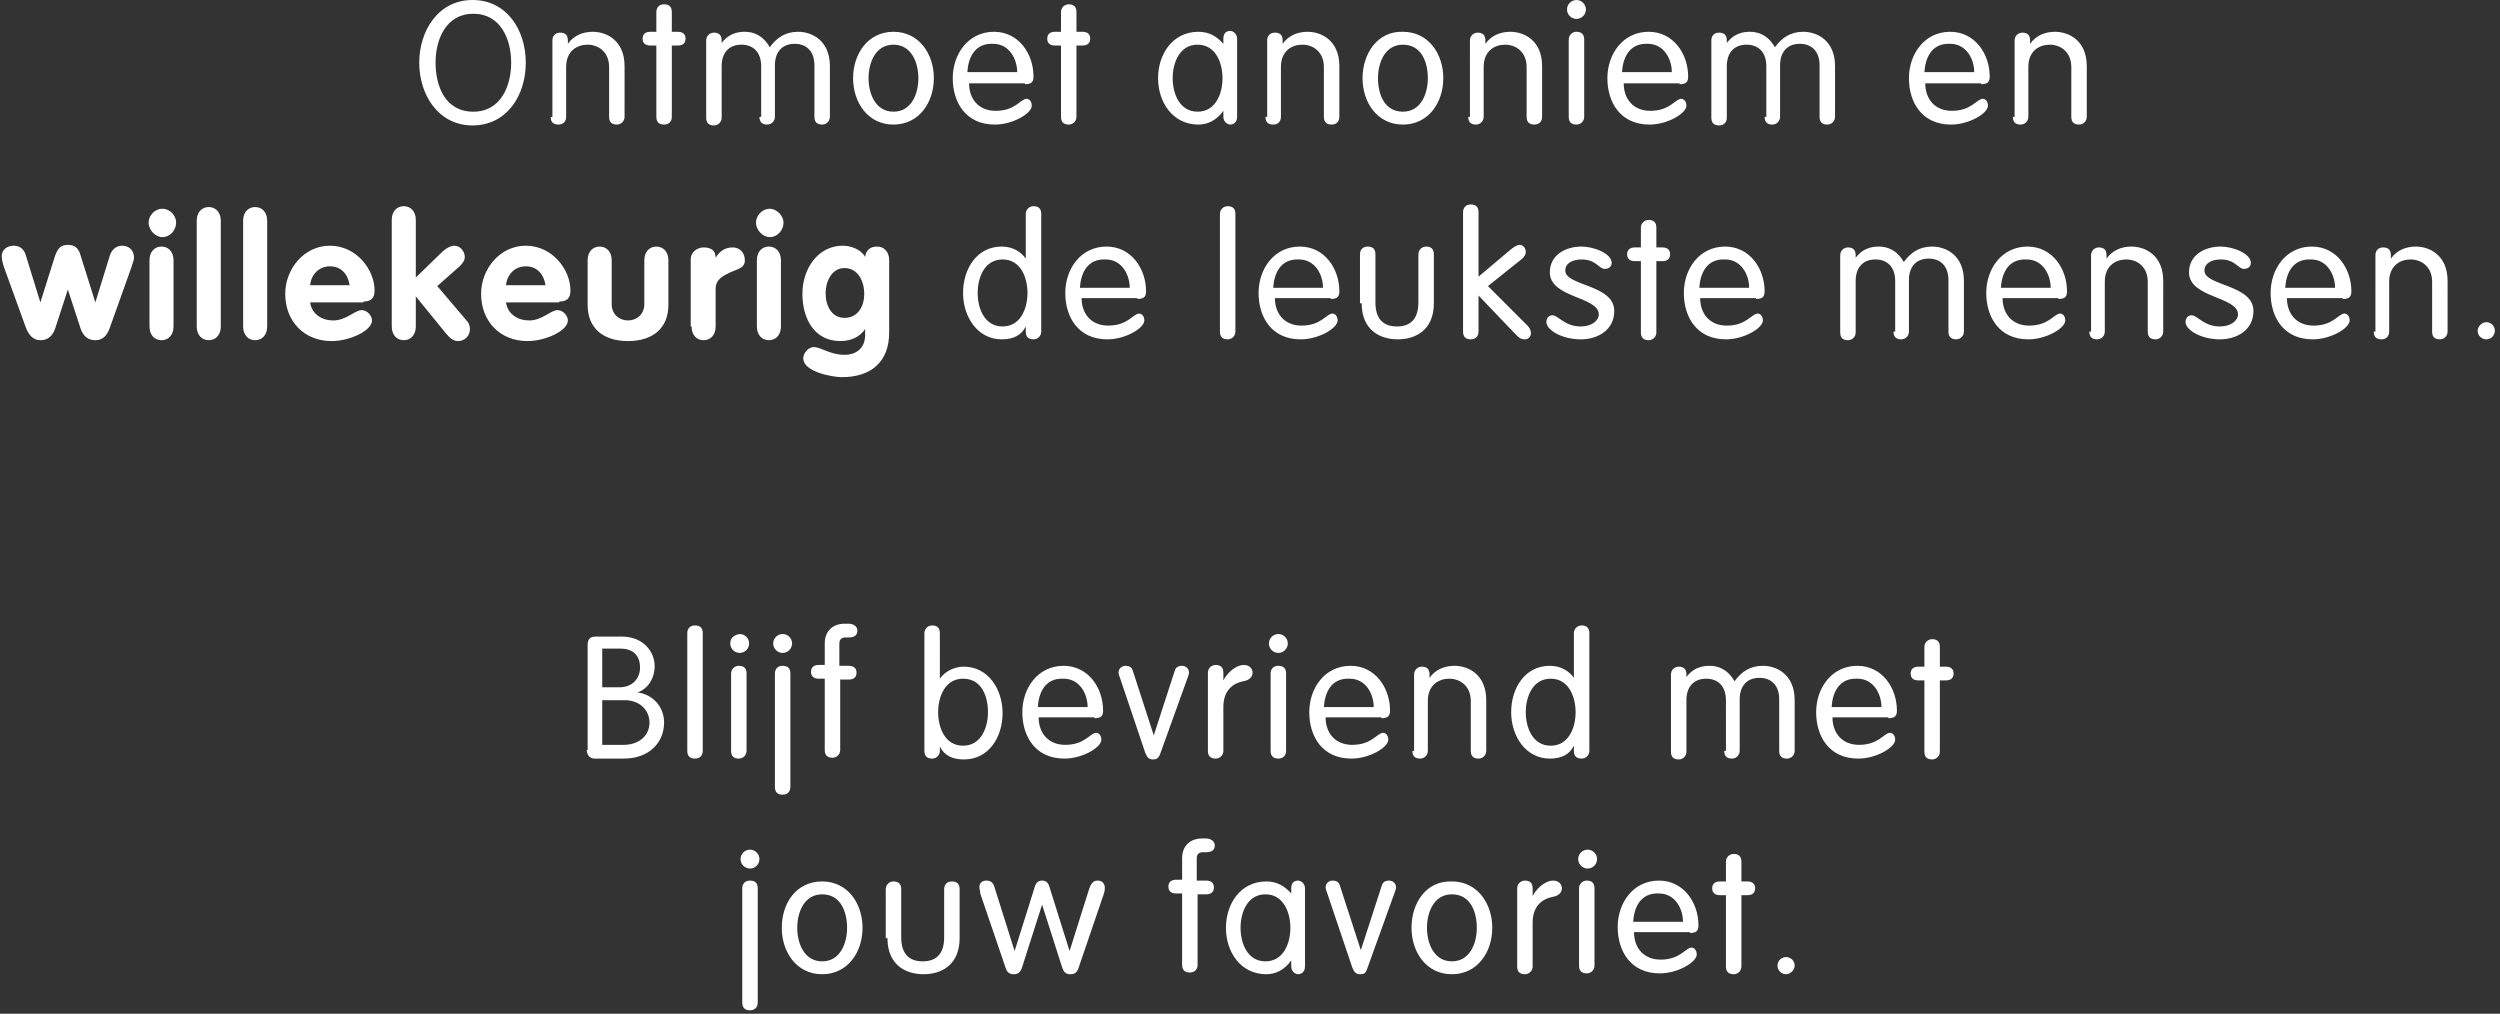 <?xml version="1.0" encoding="utf-8"?>
<!-- Generator: Adobe Illustrator 19.0.0, SVG Export Plug-In . SVG Version: 6.00 Build 0)  -->
<svg version="1.1" id="Layer_1" xmlns:sketch="http://www.bohemiancoding.com/sketch/ns"
	 xmlns="http://www.w3.org/2000/svg" xmlns:xlink="http://www.w3.org/1999/xlink" x="0px" y="0px" viewBox="-275 239.3 291 118"
	 enable-background="new -275 239.3 291 118" xml:space="preserve">
<rect x="-275" y="239.3" width="291" height="118" fill="#333333" stroke="none"/>
<title>tekst</title>
<desc>Created with Sketch.</desc>
<g id="Page-1" sketch:type="MSPage">
	<g id="Artboard-8" transform="translate(-415, -147)" sketch:type="MSArtboardGroup">
		<g id="tekst" transform="translate(415, 147)" sketch:type="MSLayerGroup">
			<path id="Ontmoet-anoniem-en-" sketch:type="MSShapeGroup" fill="#FFFFFF" d="M-224.3,246.6c0-2.7,1.2-5.7,4.4-5.7
				c3.2,0,4.4,3,4.4,5.7s-1.2,5.7-4.4,5.7C-223.2,252.3-224.3,249.3-224.3,246.6L-224.3,246.6z M-226.2,246.6c0,3.7,2.2,7.3,6.2,7.3
				s6.2-3.5,6.2-7.3s-2.2-7.3-6.2-7.3S-226.2,242.9-226.2,246.6L-226.2,246.6z M-210.9,252.9c0,0.6,0.3,0.9,0.9,0.9s0.9-0.4,0.9-0.9
				v-5.8c0-1.9,1.3-2.6,2.5-2.6s2.5,0.8,2.5,2.6v5.8c0,0.6,0.3,0.9,0.9,0.9c0.5,0,0.9-0.4,0.9-0.9V247c0-3-2.1-4-3.7-4
				c-1.1,0-2.2,0.4-2.9,1.4l0,0v-0.4c0-0.6-0.3-0.9-0.9-0.9s-0.9,0.4-0.9,0.9V252.9z M-198.6,243h-0.7c-0.6,0-0.9,0.3-0.9,0.8
				c0,0.5,0.3,0.8,0.9,0.8h0.7v8.3c0,0.6,0.3,0.9,0.9,0.9s0.9-0.4,0.9-0.9v-8.3h0.7c0.6,0,0.9-0.3,0.9-0.8c0-0.5-0.3-0.8-0.9-0.8
				h-0.7v-2.3c0-0.6-0.3-0.9-0.9-0.9s-0.9,0.4-0.9,0.9V243z M-186.6,252.9c0,0.6,0.3,0.9,0.9,0.9c0.5,0,0.9-0.4,0.9-0.9v-6
				c0-1.5,0.8-2.5,2.3-2.5c1.4,0,2.3,0.9,2.3,2.5v6c0,0.6,0.3,0.9,0.9,0.9c0.5,0,0.9-0.4,0.9-0.9V247c0-3-2.1-4-3.7-4
				c-1.5,0-2.5,0.7-3.3,1.8c-0.8-1.4-1.9-1.8-2.9-1.8c-1.6,0-2.3,0.8-2.7,1.3l0,0v-0.3c0-0.6-0.3-0.9-0.9-0.9
				c-0.5,0-0.9,0.4-0.9,0.9v9c0,0.6,0.3,0.9,0.9,0.9c0.5,0,0.9-0.4,0.9-0.9v-6c0-1.5,0.8-2.5,2.3-2.5c1.4,0,2.3,0.9,2.3,2.5V252.9z
				 M-175.7,248.4c0,2.8,1.7,5.4,4.7,5.4s4.7-2.6,4.7-5.4s-1.7-5.4-4.7-5.4S-175.7,245.6-175.7,248.4L-175.7,248.4z M-173.9,248.4
				c0-1.8,0.8-3.9,2.9-3.9s2.9,2.1,2.9,3.9s-0.8,3.9-2.9,3.9S-173.9,250.2-173.9,248.4L-173.9,248.4z M-155.7,249.1
				c0.8,0,1-0.3,1-0.9c0-2.6-1.7-5.2-4.6-5.2c-3,0-4.8,2.6-4.8,5.4c0,2.8,1.5,5.4,4.9,5.4c2.1,0,4.3-1.3,4.3-2.2
				c0-0.5-0.3-0.8-0.6-0.8c-0.7,0-1.3,1.4-3.6,1.4c-2,0-3.1-1.4-3.1-3.2H-155.7z M-162.4,247.7c0.1-1.6,0.8-3.4,3-3.3
				c1.9,0,2.8,1.8,2.8,3.3H-162.4z M-151.5,243h-0.7c-0.6,0-0.9,0.3-0.9,0.8c0,0.5,0.3,0.8,0.9,0.8h0.7v8.3c0,0.6,0.3,0.9,0.9,0.9
				c0.5,0,0.9-0.4,0.9-0.9v-8.3h0.7c0.6,0,0.9-0.3,0.9-0.8c0-0.5-0.3-0.8-0.9-0.8h-0.7v-2.3c0-0.6-0.3-0.9-0.9-0.9
				c-0.5,0-0.9,0.4-0.9,0.9V243z M-131,243.8c0-0.6-0.5-0.9-0.8-0.9c-0.4,0-0.8,0.2-0.8,0.9v0.6h0c-0.8-0.9-1.7-1.4-2.9-1.4
				c-3,0-4.7,2.6-4.7,5.4s1.7,5.4,4.7,5.4c1.1,0,2.1-0.5,2.9-1.6h0v0.7c0,0.6,0.5,0.9,0.8,0.9c0.3,0,0.8-0.2,0.8-0.9V243.8z
				 M-138.5,248.4c0-1.8,0.8-3.9,2.9-3.9s2.9,2.1,2.9,3.9s-0.8,3.9-2.9,3.9S-138.5,250.2-138.5,248.4L-138.5,248.4z M-127.7,252.9
				c0,0.6,0.3,0.9,0.9,0.9s0.9-0.4,0.9-0.9v-5.8c0-1.9,1.3-2.6,2.5-2.6c1.2,0,2.5,0.8,2.5,2.6v5.8c0,0.6,0.3,0.9,0.9,0.9
				s0.9-0.4,0.9-0.9V247c0-3-2.1-4-3.7-4c-1.1,0-2.2,0.4-2.9,1.4l0,0v-0.4c0-0.6-0.3-0.9-0.9-0.9s-0.9,0.4-0.9,0.9V252.9z
				 M-116.4,248.4c0,2.8,1.7,5.4,4.7,5.4c3,0,4.7-2.6,4.7-5.4s-1.7-5.4-4.7-5.4C-114.7,242.9-116.4,245.6-116.4,248.4L-116.4,248.4z
				 M-114.6,248.4c0-1.8,0.8-3.9,2.9-3.9c2.2,0,2.9,2.1,2.9,3.9s-0.8,3.9-2.9,3.9C-113.9,252.3-114.6,250.2-114.6,248.4
				L-114.6,248.4z M-104.1,252.9c0,0.6,0.3,0.9,0.9,0.9c0.5,0,0.9-0.4,0.9-0.9v-5.8c0-1.9,1.3-2.6,2.5-2.6c1.2,0,2.5,0.8,2.5,2.6
				v5.8c0,0.6,0.3,0.9,0.9,0.9s0.9-0.4,0.9-0.9V247c0-3-2.1-4-3.7-4c-1.1,0-2.2,0.4-2.9,1.4l0,0v-0.4c0-0.6-0.3-0.9-0.9-0.9
				c-0.5,0-0.9,0.4-0.9,0.9V252.9z M-90.6,243.9c0-0.6-0.3-0.9-0.9-0.9c-0.5,0-0.9,0.4-0.9,0.9v9c0,0.6,0.3,0.9,0.9,0.9
				c0.5,0,0.9-0.4,0.9-0.9V243.9z M-92.6,240.4c0,0.6,0.5,1.1,1.1,1.1c0.6,0,1.1-0.5,1.1-1.1s-0.5-1.1-1.1-1.1
				C-92.1,239.3-92.6,239.8-92.6,240.4L-92.6,240.4z M-79.5,249.1c0.8,0,1-0.3,1-0.9c0-2.6-1.7-5.2-4.6-5.2c-3,0-4.8,2.6-4.8,5.4
				c0,2.8,1.5,5.4,4.9,5.4c2.1,0,4.3-1.3,4.3-2.2c0-0.5-0.3-0.8-0.6-0.8c-0.7,0-1.3,1.4-3.6,1.4c-2,0-3.1-1.4-3.1-3.2H-79.5z
				 M-86.2,247.7c0.1-1.6,0.8-3.4,3-3.3c1.9,0,2.8,1.8,2.8,3.3H-86.2z M-69.6,252.9c0,0.6,0.3,0.9,0.9,0.9c0.5,0,0.9-0.4,0.9-0.9v-6
				c0-1.5,0.8-2.5,2.3-2.5c1.4,0,2.3,0.9,2.3,2.5v6c0,0.6,0.3,0.9,0.9,0.9c0.5,0,0.9-0.4,0.9-0.9V247c0-3-2.1-4-3.7-4
				c-1.5,0-2.5,0.7-3.3,1.8c-0.8-1.4-1.9-1.8-2.9-1.8c-1.6,0-2.3,0.8-2.7,1.3l0,0v-0.3c0-0.6-0.3-0.9-0.9-0.9s-0.9,0.4-0.9,0.9v9
				c0,0.6,0.3,0.9,0.9,0.9s0.9-0.4,0.9-0.9v-6c0-1.5,0.8-2.5,2.3-2.5c1.4,0,2.3,0.9,2.3,2.5V252.9z M-44.4,249.1c0.8,0,1-0.3,1-0.9
				c0-2.6-1.7-5.2-4.6-5.2c-3,0-4.8,2.6-4.8,5.4c0,2.8,1.5,5.4,4.9,5.4c2.1,0,4.3-1.3,4.3-2.2c0-0.5-0.3-0.8-0.6-0.8
				c-0.7,0-1.3,1.4-3.6,1.4c-2,0-3.1-1.4-3.1-3.2H-44.4z M-51,247.7c0.1-1.6,0.8-3.4,3-3.3c1.9,0,2.8,1.8,2.8,3.3H-51z M-40.7,252.9
				c0,0.6,0.3,0.9,0.9,0.9c0.5,0,0.9-0.4,0.9-0.9v-5.8c0-1.9,1.3-2.6,2.5-2.6s2.5,0.8,2.5,2.6v5.8c0,0.6,0.3,0.9,0.9,0.9
				c0.5,0,0.9-0.4,0.9-0.9V247c0-3-2.1-4-3.7-4c-1.1,0-2.2,0.4-2.9,1.4l0,0v-0.4c0-0.6-0.3-0.9-0.9-0.9c-0.5,0-0.9,0.4-0.9,0.9
				V252.9z M-272,277.4c0.3,0.8,0.8,1.5,1.7,1.5c0.9,0,1.4-0.5,1.7-1.3l1.5-4.6h0l1.5,4.6c0.3,0.8,0.8,1.3,1.7,1.3
				c0.9,0,1.4-0.6,1.7-1.5l2.5-7c0.1-0.4,0.3-0.8,0.3-1.1c0-0.9-0.6-1.4-1.4-1.4c-0.7,0-1.2,0.5-1.4,1.1l-1.7,5.5h0l-1.7-5.4
				c-0.2-0.8-0.6-1.3-1.5-1.3s-1.2,0.5-1.5,1.3l-1.7,5.4h0l-1.7-5.5c-0.2-0.7-0.7-1.1-1.4-1.1c-0.8,0-1.4,0.5-1.4,1.2
				c0,0.4,0.1,0.8,0.3,1.4L-272,277.4z M-257.6,277.3c0,1,0.6,1.6,1.4,1.6c0.8,0,1.4-0.6,1.4-1.6v-7.7c0-1-0.6-1.6-1.4-1.6
				c-0.8,0-1.4,0.6-1.4,1.6V277.3z M-256.1,263.6c-0.9,0-1.6,0.8-1.6,1.6c0,0.9,0.8,1.7,1.6,1.7c0.9,0,1.6-0.8,1.6-1.7
				C-254.5,264.4-255.2,263.6-256.1,263.6L-256.1,263.6z M-252.1,277.3c0,1,0.6,1.6,1.4,1.6c0.8,0,1.4-0.6,1.4-1.6v-12.3
				c0-1-0.6-1.6-1.4-1.6c-0.8,0-1.4,0.6-1.4,1.6V277.3z M-246.7,277.3c0,1,0.6,1.6,1.4,1.6c0.8,0,1.4-0.6,1.4-1.6v-12.3
				c0-1-0.6-1.6-1.4-1.6c-0.8,0-1.4,0.6-1.4,1.6V277.3z M-232.7,274.4c0.9,0,1.3-0.4,1.3-1.3c0-2.4-2.1-5.2-5.2-5.2
				c-3,0-5.2,2.7-5.2,5.6c0,3.2,2.2,5.5,5.4,5.5c2.1,0,4.7-1.2,4.7-2.4c0-0.6-0.6-1.2-1.2-1.2c-0.8,0-1.8,1.2-3.3,1.2
				c-1.3,0-2.5-0.7-2.7-2.1H-232.7z M-238.9,272.5c0.1-1.2,1-2.2,2.3-2.2c1.3,0,2.1,0.9,2.3,2.2H-238.9z M-229.4,277.3
				c0,1,0.6,1.6,1.4,1.6s1.4-0.6,1.4-1.6v-3.5h0l3.5,4.3c0.5,0.6,0.9,0.9,1.4,0.9c0.8,0,1.4-0.6,1.4-1.4c0-0.3-0.1-0.7-0.4-1l-3.4-4
				l2.6-2.3c0.4-0.4,0.6-0.7,0.6-1.1c0-0.6-0.5-1.3-1.2-1.3c-0.4,0-0.8,0.2-1.3,0.6l-3.2,3.1v-6.7c0-1-0.6-1.6-1.4-1.6
				s-1.4,0.6-1.4,1.6V277.3z M-209.9,274.4c0.9,0,1.3-0.4,1.3-1.3c0-2.4-2.1-5.2-5.2-5.2c-3,0-5.2,2.7-5.2,5.6
				c0,3.2,2.2,5.5,5.4,5.5c2.1,0,4.7-1.2,4.7-2.4c0-0.6-0.6-1.2-1.2-1.2c-0.8,0-1.8,1.2-3.3,1.2c-1.3,0-2.5-0.7-2.7-2.1H-209.9z
				 M-216.1,272.5c0.1-1.2,1-2.2,2.3-2.2c1.3,0,2.1,0.9,2.3,2.2H-216.1z M-206.6,274.8c0,2.6,1.7,4.2,4.7,4.2s4.7-1.6,4.7-4.2v-5.2
				c0-1-0.6-1.6-1.4-1.6s-1.4,0.6-1.4,1.6v5.1c0,1.2-0.9,1.9-1.9,1.9s-1.9-0.7-1.9-1.9v-5.1c0-1-0.6-1.6-1.4-1.6s-1.4,0.6-1.4,1.6
				V274.8z M-194.5,277.3c0,1,0.6,1.6,1.4,1.6s1.4-0.6,1.4-1.6v-4.4c0-1.1,0.9-1.5,1.7-1.9c0.9-0.4,1.7-0.5,1.7-1.4
				c0-1-0.7-1.5-1.4-1.5c-0.9,0-1.5,0.4-2,1.2h0c0-0.9-0.6-1.2-1.4-1.2c-0.7,0-1.5,0.5-1.5,1.4V277.3z M-186.9,277.3
				c0,1,0.6,1.6,1.4,1.6s1.4-0.6,1.4-1.6v-7.7c0-1-0.6-1.6-1.4-1.6s-1.4,0.6-1.4,1.6V277.3z M-185.4,263.6c-0.9,0-1.6,0.8-1.6,1.6
				c0,0.9,0.8,1.7,1.6,1.7c0.9,0,1.6-0.8,1.6-1.7C-183.8,264.4-184.6,263.6-185.4,263.6L-185.4,263.6z M-171.5,269.6
				c0-1-0.6-1.6-1.4-1.6c-0.8,0-1.3,0.4-1.4,1.2c-0.5-0.9-1.7-1.3-2.6-1.3c-2.9,0-4.7,2.7-4.7,5.6c0,2.9,1.4,5.5,4.4,5.5
				c1.3,0,2.3-0.5,2.9-1.4h0v0.7c0,1.5-1,2.3-2.4,2.3c-1.7,0-2.7-0.9-3.6-0.9c-0.6,0-1.2,0.7-1.2,1.3c0,1.6,3.4,2.2,4.5,2.2
				c3.3,0,5.5-1.7,5.5-5.2V269.6z M-174.4,273.5c0,1.4-0.7,2.8-2.3,2.8c-1.5,0-2.2-1.4-2.2-2.9c0-1.3,0.7-2.9,2.2-2.9
				C-175.1,270.5-174.4,272.1-174.4,273.5L-174.4,273.5z M-155.4,273.4c0,1.8-0.8,3.9-2.9,3.9s-2.9-2.1-2.9-3.9
				c0-1.8,0.8-3.9,2.9-3.9S-155.4,271.6-155.4,273.4L-155.4,273.4z M-155.6,277.9c0,0.6,0.3,0.9,0.9,0.9c0.5,0,0.9-0.4,0.9-0.9
				v-13.7c0-0.6-0.3-0.9-0.9-0.9c-0.5,0-0.9,0.4-0.9,0.9v5.2h0c-0.5-0.7-1.4-1.4-2.8-1.4c-2.9,0-4.5,2.6-4.5,5.4s1.7,5.4,4.5,5.4
				c1.4,0,2.3-0.5,2.8-1.5h0V277.9z M-142.6,274.1c0.8,0,1-0.3,1-0.9c0-2.6-1.7-5.2-4.6-5.2c-3,0-4.8,2.6-4.8,5.4
				c0,2.8,1.5,5.4,4.9,5.4c2.1,0,4.3-1.3,4.3-2.2c0-0.5-0.3-0.8-0.6-0.8c-0.7,0-1.3,1.4-3.6,1.4c-2,0-3.1-1.4-3.1-3.2H-142.6z
				 M-149.3,272.8c0.1-1.6,0.8-3.4,3-3.3c1.9,0,2.8,1.8,2.8,3.3H-149.3z M-131.2,264.2c0-0.6-0.3-0.9-0.9-0.9
				c-0.5,0-0.9,0.4-0.9,0.9v13.7c0,0.6,0.3,0.9,0.9,0.9c0.5,0,0.9-0.4,0.9-0.9V264.2z M-120.1,274.1c0.8,0,1-0.3,1-0.9
				c0-2.6-1.7-5.2-4.6-5.2c-3,0-4.8,2.6-4.8,5.4c0,2.8,1.5,5.4,4.9,5.4c2.1,0,4.3-1.3,4.3-2.2c0-0.5-0.3-0.8-0.6-0.8
				c-0.7,0-1.3,1.4-3.6,1.4c-2,0-3.1-1.4-3.1-3.2H-120.1z M-126.8,272.8c0.1-1.6,0.8-3.4,3-3.3c1.9,0,2.8,1.8,2.8,3.3H-126.8z
				 M-116.5,274.6c0,3.1,2.1,4.2,4.2,4.2c2.1,0,4.2-1.1,4.2-4.2v-5.7c0-0.6-0.3-0.9-0.9-0.9c-0.5,0-0.9,0.4-0.9,0.9v5.6
				c0,1.8-0.8,2.8-2.5,2.8c-1.7,0-2.5-1-2.5-2.8v-5.6c0-0.6-0.3-0.9-0.9-0.9s-0.9,0.4-0.9,0.9V274.6z M-104.7,277.9
				c0,0.6,0.3,0.9,0.9,0.9s0.9-0.4,0.9-0.9v-4.2l4.4,4.6c0.4,0.4,0.6,0.5,1,0.5c0.4,0,0.7-0.3,0.7-0.7c0-0.3-0.1-0.6-0.4-0.9
				l-4.6-4.6l4-3.2c0.3-0.3,0.4-0.5,0.4-0.8c0-0.4-0.3-0.8-0.7-0.8c-0.3,0-0.6,0.2-1,0.5l-3.8,3.2v-7.5c0-0.6-0.3-0.9-0.9-0.9
				s-0.9,0.4-0.9,0.9V277.9z M-94.6,271c0,3,5.7,2.8,5.7,4.9c0,0.7-0.8,1.4-2.1,1.4c-1.9,0-2.6-1.3-3.3-1.3c-0.4,0-0.7,0.3-0.7,0.8
				c0,0.9,1.8,2,4,2c2,0,3.9-1.1,3.9-3.3c0-3.1-5.7-2.9-5.7-4.7c0-0.9,0.9-1.3,1.9-1.3c1.7,0,2,1.1,2.7,1.1c0.5,0,0.8-0.3,0.8-0.7
				c0-1.1-2.1-1.9-3.5-1.9C-92.8,268-94.6,269-94.6,271L-94.6,271z M-84,268.1h-0.7c-0.6,0-0.9,0.3-0.9,0.8c0,0.5,0.3,0.8,0.9,0.8
				h0.7v8.3c0,0.6,0.3,0.9,0.9,0.9c0.5,0,0.9-0.4,0.9-0.9v-8.3h0.7c0.6,0,0.9-0.3,0.9-0.8c0-0.5-0.3-0.8-0.9-0.8h-0.7v-2.3
				c0-0.6-0.3-0.9-0.9-0.9c-0.5,0-0.9,0.4-0.9,0.9V268.1z M-70.6,274.1c0.8,0,1-0.3,1-0.9c0-2.6-1.7-5.2-4.6-5.2
				c-3,0-4.8,2.6-4.8,5.4c0,2.8,1.5,5.4,4.9,5.4c2.1,0,4.3-1.3,4.3-2.2c0-0.5-0.3-0.8-0.6-0.8c-0.7,0-1.3,1.4-3.6,1.4
				c-2,0-3.1-1.4-3.1-3.2H-70.6z M-77.2,272.8c0.1-1.6,0.8-3.4,3-3.3c1.9,0,2.8,1.8,2.8,3.3H-77.2z M-54.6,277.9
				c0,0.6,0.3,0.9,0.9,0.9c0.5,0,0.9-0.4,0.9-0.9v-6c0-1.5,0.8-2.5,2.3-2.5c1.4,0,2.3,0.9,2.3,2.5v6c0,0.6,0.3,0.9,0.9,0.9
				c0.5,0,0.9-0.4,0.9-0.9V272c0-3-2.1-4-3.7-4c-1.5,0-2.5,0.7-3.3,1.8c-0.8-1.4-1.9-1.8-2.9-1.8c-1.6,0-2.3,0.8-2.7,1.3l0,0v-0.3
				c0-0.6-0.3-0.9-0.9-0.9c-0.5,0-0.9,0.4-0.9,0.9v9c0,0.6,0.3,0.9,0.9,0.9c0.5,0,0.9-0.4,0.9-0.9v-6c0-1.5,0.8-2.5,2.3-2.5
				c1.4,0,2.3,0.9,2.3,2.5V277.9z M-35.4,274.1c0.8,0,1-0.3,1-0.9c0-2.6-1.7-5.2-4.6-5.2c-3,0-4.8,2.6-4.8,5.4
				c0,2.8,1.5,5.4,4.9,5.4c2.1,0,4.3-1.3,4.3-2.2c0-0.5-0.3-0.8-0.6-0.8c-0.7,0-1.3,1.4-3.6,1.4c-2,0-3.1-1.4-3.1-3.2H-35.4z
				 M-42.1,272.8c0.1-1.6,0.8-3.4,3-3.3c1.9,0,2.8,1.8,2.8,3.3H-42.1z M-31.8,277.9c0,0.6,0.3,0.9,0.9,0.9c0.5,0,0.9-0.4,0.9-0.9
				v-5.8c0-1.9,1.3-2.6,2.5-2.6s2.5,0.8,2.5,2.6v5.8c0,0.6,0.3,0.9,0.9,0.9c0.5,0,0.9-0.4,0.9-0.9V272c0-3-2.1-4-3.7-4
				c-1.1,0-2.2,0.4-2.9,1.4l0,0v-0.4c0-0.6-0.3-0.9-0.9-0.9c-0.5,0-0.9,0.4-0.9,0.9V277.9z M-20.2,271c0,3,5.7,2.8,5.7,4.9
				c0,0.7-0.8,1.4-2.1,1.4c-1.9,0-2.6-1.3-3.3-1.3c-0.4,0-0.7,0.3-0.7,0.8c0,0.9,1.8,2,4,2c2,0,3.9-1.1,3.9-3.3
				c0-3.1-5.7-2.9-5.7-4.7c0-0.9,0.9-1.3,1.9-1.3c1.7,0,2,1.1,2.7,1.1c0.5,0,0.8-0.3,0.8-0.7c0-1.1-2.1-1.9-3.5-1.9
				C-18.4,268-20.2,269-20.2,271L-20.2,271z M-2.3,274.1c0.8,0,1-0.3,1-0.9c0-2.6-1.7-5.2-4.6-5.2c-3,0-4.8,2.6-4.8,5.4
				c0,2.8,1.5,5.4,4.9,5.4c2.1,0,4.3-1.3,4.3-2.2c0-0.5-0.3-0.8-0.6-0.8c-0.7,0-1.3,1.4-3.6,1.4c-2,0-3.1-1.4-3.1-3.2H-2.3z
				 M-9,272.8c0.1-1.6,0.8-3.4,3-3.3c1.9,0,2.8,1.8,2.8,3.3H-9z M1.3,277.9c0,0.6,0.3,0.9,0.9,0.9s0.9-0.4,0.9-0.9v-5.8
				c0-1.9,1.3-2.6,2.5-2.6c1.2,0,2.5,0.8,2.5,2.6v5.8c0,0.6,0.3,0.9,0.9,0.9c0.5,0,0.9-0.4,0.9-0.9V272c0-3-2.1-4-3.7-4
				c-1.1,0-2.2,0.4-2.9,1.4l0,0v-0.4c0-0.6-0.3-0.9-0.9-0.9s-0.9,0.4-0.9,0.9V277.9z M13.4,277.8c0,0.6,0.5,1,1,1c0.6,0,1-0.5,1-1
				c0-0.6-0.5-1-1-1C13.9,276.8,13.4,277.3,13.4,277.8L13.4,277.8z"/>
			<path id="Blijf-bevriend-met-" sketch:type="MSShapeGroup" fill="#FFFFFF" d="M-204.9,314.8h2.1c1.6,0,2.3,0.9,2.3,2.2
				c0,1.3-0.9,2.3-2.4,2.3h-2V314.8z M-204.9,320.8h2.6c1.8,0,2.9,1.2,2.9,2.6c0,1.6-1.3,2.6-3,2.6h-2.5V320.8z M-206.7,326.6
				c0,0.5,0.3,1,0.9,1h3.4c3,0,4.7-1.9,4.7-4.2c0-1.9-1.4-3.3-3.1-3.5v0c1.2-0.4,2-1.6,2-3.1c0-1.6-1.3-3.4-3.8-3.4h-3.1
				c-0.7,0-0.9,0.4-0.9,1V326.6z M-193.2,313c0-0.6-0.3-0.9-0.9-0.9s-0.9,0.4-0.9,0.9v13.7c0,0.6,0.3,0.9,0.9,0.9s0.9-0.4,0.9-0.9
				V313z M-188.1,317.7c0-0.6-0.3-0.9-0.9-0.9c-0.5,0-0.9,0.4-0.9,0.9v9c0,0.6,0.3,0.9,0.9,0.9c0.5,0,0.9-0.4,0.9-0.9V317.7z
				 M-190,314.2c0,0.6,0.5,1.1,1.1,1.1c0.6,0,1.1-0.5,1.1-1.1s-0.5-1.1-1.1-1.1C-189.6,313.2-190,313.6-190,314.2L-190,314.2z
				 M-183,317.7c0-0.6-0.3-0.9-0.9-0.9s-0.9,0.4-0.9,0.9v13.2c0,0.6,0.3,0.9,0.9,0.9s0.9-0.4,0.9-0.9V317.7z M-185,314.2
				c0,0.6,0.5,1.1,1.1,1.1s1.1-0.5,1.1-1.1s-0.5-1.1-1.1-1.1S-185,313.6-185,314.2L-185,314.2z M-177.3,318.4h1.1
				c0.6,0,0.9-0.3,0.9-0.8s-0.3-0.8-0.9-0.8h-1.1v-2.6c0-0.4,0.2-0.7,0.7-0.7h0.4c0.7,0,1-0.3,1-0.8c0-0.5-0.5-0.8-1-0.8h-0.5
				c-1.3,0-2.3,0.8-2.3,2.3v2.5h-0.7c-0.6,0-0.9,0.3-0.9,0.8s0.3,0.8,0.9,0.8h0.7v8.3c0,0.6,0.3,0.9,0.9,0.9c0.5,0,0.9-0.4,0.9-0.9
				V318.4z M-165.8,322.2c0-1.8,0.8-3.9,2.9-3.9c2.2,0,2.9,2.1,2.9,3.9c0,1.8-0.8,3.9-2.9,3.9C-165,326.1-165.8,324-165.8,322.2
				L-165.8,322.2z M-167.4,326.7c0,0.6,0.3,0.9,0.9,0.9c0.5,0,0.9-0.4,0.9-0.9v-0.5h0c0.5,1,1.4,1.5,2.8,1.5c2.9,0,4.5-2.6,4.5-5.4
				s-1.7-5.4-4.5-5.4c-1.4,0-2.4,0.8-2.8,1.4h0V313c0-0.6-0.3-0.9-0.9-0.9c-0.5,0-0.9,0.4-0.9,0.9V326.7z M-147.6,322.9
				c0.8,0,1-0.3,1-0.9c0-2.6-1.7-5.2-4.6-5.2c-3,0-4.8,2.6-4.8,5.4c0,2.8,1.5,5.4,4.9,5.4c2.1,0,4.3-1.3,4.3-2.2
				c0-0.5-0.3-0.8-0.6-0.8c-0.7,0-1.3,1.4-3.6,1.4c-2,0-3.1-1.4-3.1-3.2H-147.6z M-154.2,321.6c0.1-1.6,0.8-3.4,3-3.3
				c1.9,0,2.8,1.8,2.8,3.3H-154.2z M-141.7,326.9c0.2,0.5,0.4,0.8,0.9,0.8s0.7-0.2,0.9-0.8l3.1-8.6c0.1-0.3,0.2-0.5,0.2-0.7
				c0-0.5-0.4-0.8-0.8-0.8c-0.6,0-0.8,0.3-0.9,0.7l-2.4,7.4h0l-2.4-7.4c-0.1-0.4-0.3-0.7-0.9-0.7c-0.4,0-0.8,0.3-0.8,0.8
				c0,0.2,0.1,0.4,0.2,0.7L-141.7,326.9z M-134.4,326.7c0,0.6,0.3,0.9,0.9,0.9c0.5,0,0.9-0.4,0.9-0.9v-5.1c0-2.1,1.3-2.8,2.3-3
				c0.7-0.1,1.1-0.5,1.1-1c0-0.5-0.4-0.9-1-0.9c-1,0-2,1-2.4,1.8h0v-0.9c0-0.6-0.3-0.9-0.9-0.9c-0.5,0-0.9,0.4-0.9,0.9V326.7z
				 M-125.3,317.7c0-0.6-0.3-0.9-0.9-0.9s-0.9,0.4-0.9,0.9v9c0,0.6,0.3,0.9,0.9,0.9s0.9-0.4,0.9-0.9V317.7z M-127.3,314.2
				c0,0.6,0.5,1.1,1.1,1.1s1.1-0.5,1.1-1.1s-0.5-1.1-1.1-1.1S-127.3,313.6-127.3,314.2L-127.3,314.2z M-114.2,322.9
				c0.8,0,1-0.3,1-0.9c0-2.6-1.7-5.2-4.6-5.2c-3,0-4.8,2.6-4.8,5.4c0,2.8,1.5,5.4,4.9,5.4c2.1,0,4.3-1.3,4.3-2.2
				c0-0.5-0.3-0.8-0.6-0.8c-0.7,0-1.3,1.4-3.6,1.4c-2,0-3.1-1.4-3.1-3.2H-114.2z M-120.9,321.6c0.1-1.6,0.8-3.4,3-3.3
				c1.9,0,2.8,1.8,2.8,3.3H-120.9z M-110.6,326.7c0,0.6,0.3,0.9,0.9,0.9c0.5,0,0.9-0.4,0.9-0.9v-5.8c0-1.9,1.3-2.6,2.5-2.6
				c1.2,0,2.5,0.8,2.5,2.6v5.8c0,0.6,0.3,0.9,0.9,0.9c0.5,0,0.9-0.4,0.9-0.9v-5.9c0-3-2.1-4-3.7-4c-1.1,0-2.2,0.4-2.9,1.4l0,0v-0.4
				c0-0.6-0.3-0.9-0.9-0.9c-0.5,0-0.9,0.4-0.9,0.9V326.7z M-91.6,322.2c0,1.8-0.8,3.9-2.9,3.9s-2.9-2.1-2.9-3.9
				c0-1.8,0.8-3.9,2.9-3.9S-91.6,320.4-91.6,322.2L-91.6,322.2z M-91.8,326.7c0,0.6,0.3,0.9,0.9,0.9c0.5,0,0.9-0.4,0.9-0.9V313
				c0-0.6-0.3-0.9-0.9-0.9c-0.5,0-0.9,0.4-0.9,0.9v5.2h0c-0.5-0.7-1.4-1.4-2.8-1.4c-2.9,0-4.5,2.6-4.5,5.4s1.7,5.4,4.5,5.4
				c1.4,0,2.3-0.5,2.8-1.5h0V326.7z M-74.3,326.7c0,0.6,0.3,0.9,0.9,0.9c0.5,0,0.9-0.4,0.9-0.9v-6c0-1.5,0.8-2.5,2.3-2.5
				c1.4,0,2.3,0.9,2.3,2.5v6c0,0.6,0.3,0.9,0.9,0.9c0.5,0,0.9-0.4,0.9-0.9v-5.9c0-3-2.1-4-3.7-4c-1.5,0-2.5,0.7-3.3,1.8
				c-0.8-1.4-1.9-1.8-2.9-1.8c-1.6,0-2.3,0.8-2.7,1.3l0,0v-0.3c0-0.6-0.3-0.9-0.9-0.9c-0.5,0-0.9,0.4-0.9,0.9v9
				c0,0.6,0.3,0.9,0.9,0.9c0.5,0,0.9-0.4,0.9-0.9v-6c0-1.5,0.8-2.5,2.3-2.5c1.4,0,2.3,0.9,2.3,2.5V326.7z M-55.2,322.9
				c0.8,0,1-0.3,1-0.9c0-2.6-1.7-5.2-4.6-5.2c-3,0-4.8,2.6-4.8,5.4c0,2.8,1.5,5.4,4.9,5.4c2.1,0,4.3-1.3,4.3-2.2
				c0-0.5-0.3-0.8-0.6-0.8c-0.7,0-1.3,1.4-3.6,1.4c-2,0-3.1-1.4-3.1-3.2H-55.2z M-61.8,321.6c0.1-1.6,0.8-3.4,3-3.3
				c1.9,0,2.8,1.8,2.8,3.3H-61.8z M-51,316.9h-0.7c-0.6,0-0.9,0.3-0.9,0.8s0.3,0.8,0.9,0.8h0.7v8.3c0,0.6,0.3,0.9,0.9,0.9
				c0.5,0,0.9-0.4,0.9-0.9v-8.3h0.7c0.6,0,0.9-0.3,0.9-0.8s-0.3-0.8-0.9-0.8h-0.7v-2.3c0-0.6-0.3-0.9-0.9-0.9
				c-0.5,0-0.9,0.4-0.9,0.9V316.9z M-186.8,342.7c0-0.6-0.3-0.9-0.9-0.9s-0.9,0.4-0.9,0.9V356c0,0.6,0.3,0.9,0.9,0.9
				s0.9-0.4,0.9-0.9V342.7z M-188.8,339.3c0,0.6,0.5,1.1,1.1,1.1s1.1-0.5,1.1-1.1c0-0.6-0.5-1.1-1.1-1.1S-188.8,338.7-188.8,339.3
				L-188.8,339.3z M-184,347.3c0,2.8,1.7,5.4,4.7,5.4s4.7-2.6,4.7-5.4c0-2.8-1.7-5.4-4.7-5.4S-184,344.4-184,347.3L-184,347.3z
				 M-182.2,347.3c0-1.8,0.8-3.9,2.9-3.9c2.2,0,2.9,2.1,2.9,3.9c0,1.8-0.8,3.9-2.9,3.9C-181.4,351.2-182.2,349.1-182.2,347.3
				L-182.2,347.3z M-171.7,348.5c0,3.1,2.1,4.2,4.2,4.2s4.2-1.1,4.2-4.2v-5.7c0-0.6-0.3-0.9-0.9-0.9s-0.9,0.4-0.9,0.9v5.6
				c0,1.8-0.8,2.8-2.5,2.8c-1.7,0-2.5-1-2.5-2.8v-5.6c0-0.6-0.3-0.9-0.9-0.9c-0.5,0-0.9,0.4-0.9,0.9V348.5z M-158,351.8
				c0.2,0.7,0.5,0.9,1,0.9c0.5,0,0.8-0.2,1-0.9l2.3-7.2h0l2.3,7.2c0.2,0.7,0.5,0.9,1,0.9c0.5,0,0.8-0.2,1-0.9l2.9-8.5
				c0.1-0.3,0.1-0.5,0.1-0.7c0-0.3-0.2-0.8-0.8-0.8c-0.4,0-0.7,0.1-1,0.9l-2.3,7.3h0l-2.2-7c-0.2-0.8-0.4-1.2-1-1.2
				c-0.6,0-0.8,0.4-1,1.2l-2.2,7h0l-2.3-7.3c-0.2-0.8-0.6-0.9-1-0.9c-0.6,0-0.8,0.4-0.8,0.8c0,0.2,0.1,0.4,0.1,0.7L-158,351.8z
				 M-135.7,343.4h1.1c0.6,0,0.9-0.3,0.9-0.8s-0.3-0.8-0.9-0.8h-1.1v-2.6c0-0.4,0.2-0.7,0.7-0.7h0.4c0.7,0,1-0.3,1-0.8
				s-0.5-0.8-1-0.8h-0.5c-1.3,0-2.3,0.8-2.3,2.3v2.5h-0.7c-0.6,0-0.9,0.3-0.9,0.8s0.3,0.8,0.9,0.8h0.7v8.3c0,0.6,0.3,0.9,0.9,0.9
				s0.9-0.4,0.9-0.9V343.4z M-123.1,342.7c0-0.6-0.5-0.9-0.8-0.9c-0.4,0-0.8,0.2-0.8,0.9v0.6h0c-0.8-0.9-1.7-1.4-2.9-1.4
				c-3,0-4.7,2.6-4.7,5.4c0,2.8,1.7,5.4,4.7,5.4c1.1,0,2.1-0.5,2.9-1.6h0v0.7c0,0.6,0.5,0.9,0.8,0.9c0.3,0,0.8-0.2,0.8-0.9V342.7z
				 M-130.6,347.3c0-1.8,0.8-3.9,2.9-3.9s2.9,2.1,2.9,3.9c0,1.8-0.8,3.9-2.9,3.9S-130.6,349.1-130.6,347.3L-130.6,347.3z
				 M-117.6,351.9c0.2,0.5,0.4,0.8,0.9,0.8c0.6,0,0.7-0.2,0.9-0.8l3.1-8.6c0.1-0.3,0.2-0.5,0.2-0.7c0-0.5-0.4-0.8-0.8-0.8
				c-0.6,0-0.8,0.3-0.9,0.7l-2.4,7.4h0l-2.4-7.4c-0.1-0.4-0.3-0.7-0.9-0.7c-0.4,0-0.8,0.3-0.8,0.8c0,0.2,0.1,0.4,0.2,0.7
				L-117.6,351.9z M-110.7,347.3c0,2.8,1.7,5.4,4.7,5.4c3,0,4.7-2.6,4.7-5.4c0-2.8-1.7-5.4-4.7-5.4
				C-109,341.8-110.7,344.4-110.7,347.3L-110.7,347.3z M-108.9,347.3c0-1.8,0.8-3.9,2.9-3.9c2.2,0,2.9,2.1,2.9,3.9
				c0,1.8-0.8,3.9-2.9,3.9C-108.1,351.2-108.9,349.1-108.9,347.3L-108.9,347.3z M-98.4,351.8c0,0.6,0.3,0.9,0.9,0.9
				c0.5,0,0.9-0.4,0.9-0.9v-5.1c0-2.1,1.3-2.8,2.3-3c0.7-0.1,1.1-0.5,1.1-1c0-0.5-0.4-0.9-1-0.9c-1,0-2,1-2.4,1.8h0v-0.9
				c0-0.6-0.3-0.9-0.9-0.9c-0.5,0-0.9,0.4-0.9,0.9V351.8z M-89.4,342.7c0-0.6-0.3-0.9-0.9-0.9c-0.5,0-0.9,0.4-0.9,0.9v9
				c0,0.6,0.3,0.9,0.9,0.9c0.5,0,0.9-0.4,0.9-0.9V342.7z M-91.3,339.3c0,0.6,0.5,1.1,1.1,1.1c0.6,0,1.1-0.5,1.1-1.1
				c0-0.6-0.5-1.1-1.1-1.1C-90.8,338.2-91.3,338.7-91.3,339.3L-91.3,339.3z M-78.3,347.9c0.8,0,1-0.3,1-0.9c0-2.6-1.7-5.2-4.6-5.2
				c-3,0-4.8,2.6-4.8,5.4c0,2.8,1.5,5.4,4.9,5.4c2.1,0,4.3-1.3,4.3-2.2c0-0.5-0.3-0.8-0.6-0.8c-0.7,0-1.3,1.4-3.6,1.4
				c-2,0-3.1-1.4-3.1-3.2H-78.3z M-84.9,346.6c0.1-1.6,0.8-3.4,3-3.3c1.9,0,2.8,1.8,2.8,3.3H-84.9z M-74.1,341.9h-0.7
				c-0.6,0-0.9,0.3-0.9,0.8s0.3,0.8,0.9,0.8h0.7v8.3c0,0.6,0.3,0.9,0.9,0.9c0.5,0,0.9-0.4,0.9-0.9v-8.3h0.7c0.6,0,0.9-0.3,0.9-0.8
				s-0.3-0.8-0.9-0.8h-0.7v-2.3c0-0.6-0.3-0.9-0.9-0.9c-0.5,0-0.9,0.4-0.9,0.9V341.9z M-68.1,351.7c0,0.6,0.5,1,1,1s1-0.5,1-1
				c0-0.6-0.5-1-1-1S-68.1,351.1-68.1,351.7L-68.1,351.7z"/>
		</g>
	</g>
</g>
</svg>
